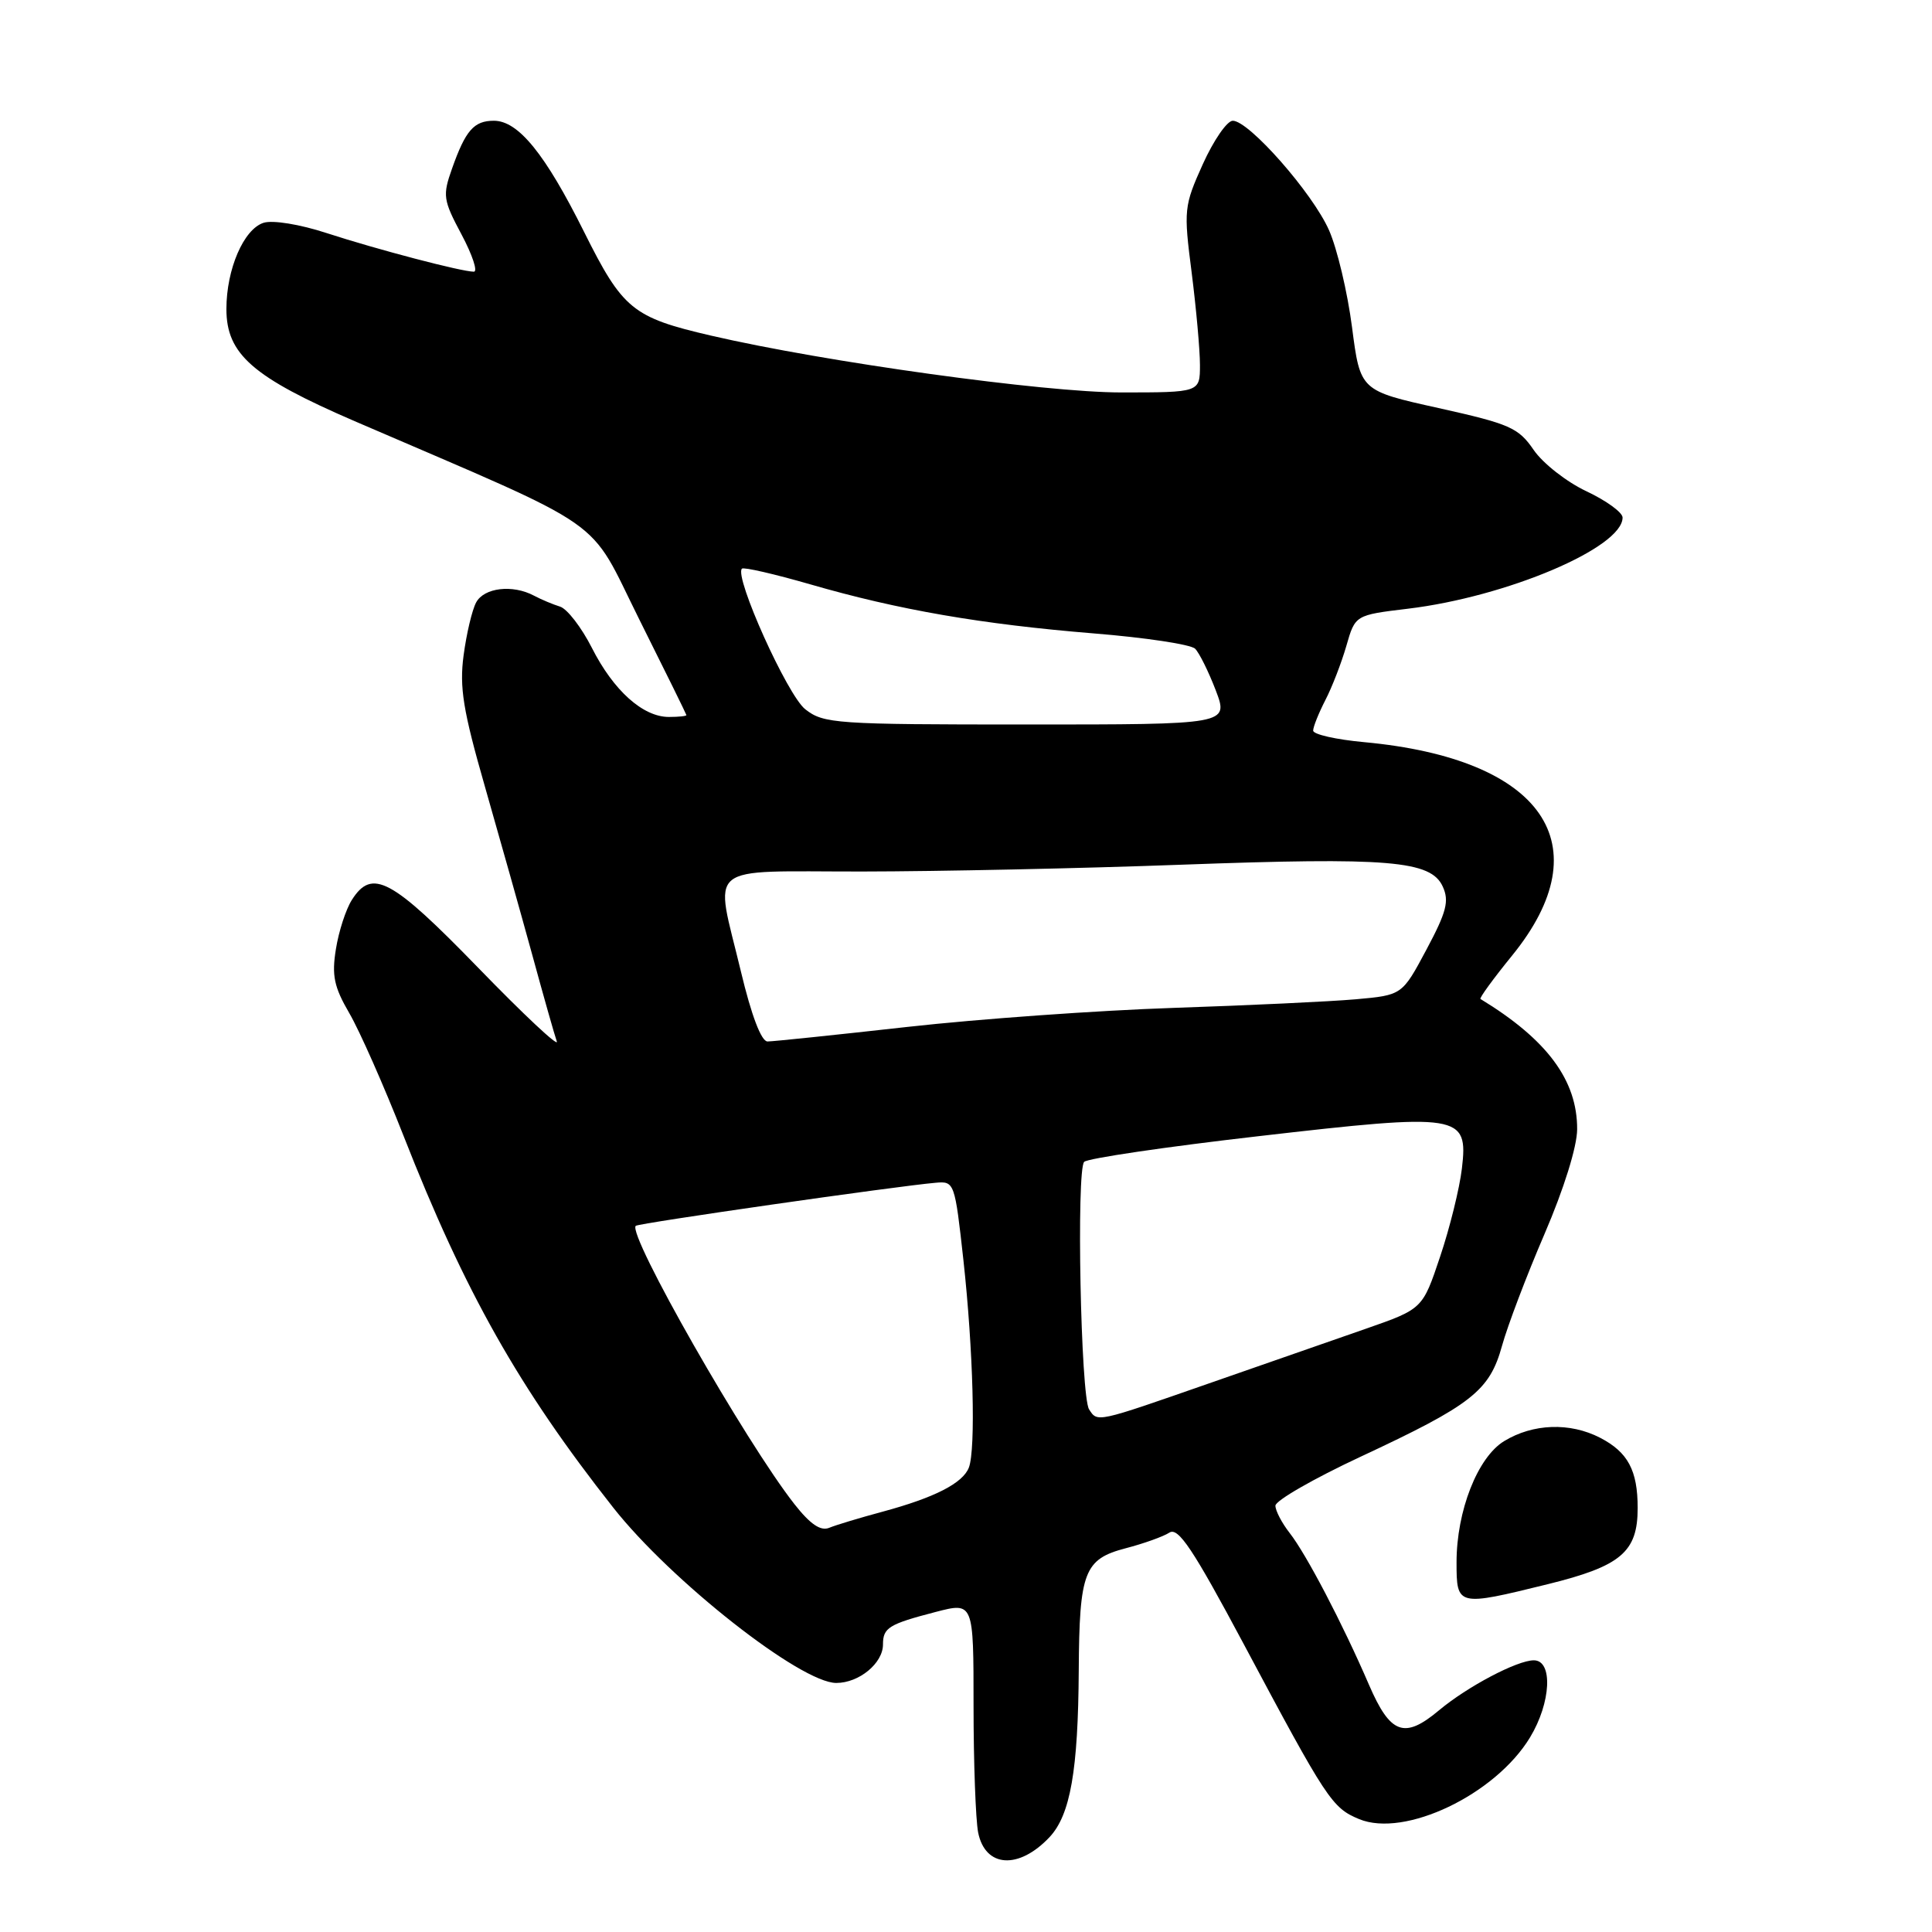 <?xml version="1.0" encoding="UTF-8" standalone="no"?>
<!DOCTYPE svg PUBLIC "-//W3C//DTD SVG 1.1//EN" "http://www.w3.org/Graphics/SVG/1.1/DTD/svg11.dtd" >
<svg xmlns="http://www.w3.org/2000/svg" xmlns:xlink="http://www.w3.org/1999/xlink" version="1.1" viewBox="0 0 256 256">
 <g >
 <path fill="currentColor"
d=" M 139.07 243.43 C 141.83 240.48 142.86 234.61 142.94 221.32 C 143.02 208.25 143.66 206.59 149.17 205.15 C 151.55 204.53 154.15 203.60 154.95 203.08 C 156.12 202.32 158.08 205.26 164.78 217.81 C 175.83 238.54 176.50 239.55 180.09 241.04 C 186.13 243.54 198.15 237.80 202.74 230.21 C 205.53 225.60 205.80 220.00 203.24 220.00 C 201.03 220.00 194.42 223.49 190.67 226.63 C 186.09 230.47 184.23 229.80 181.40 223.25 C 177.89 215.11 173.08 205.92 170.88 203.12 C 169.85 201.80 169.00 200.18 169.00 199.51 C 169.00 198.84 174.06 195.93 180.25 193.04 C 195.04 186.14 197.38 184.30 199.03 178.31 C 199.76 175.67 202.29 169.00 204.66 163.50 C 207.23 157.53 208.97 151.94 208.98 149.64 C 209.01 143.15 205.00 137.74 196.17 132.37 C 195.99 132.26 197.87 129.68 200.35 126.63 C 212.33 111.92 204.46 100.54 180.77 98.34 C 177.05 98.00 174.00 97.31 174.00 96.81 C 174.00 96.31 174.73 94.50 175.61 92.78 C 176.50 91.07 177.75 87.83 178.40 85.58 C 179.57 81.50 179.57 81.50 186.54 80.66 C 199.64 79.09 215.00 72.57 215.00 68.58 C 215.00 67.90 212.85 66.34 210.22 65.10 C 207.60 63.87 204.45 61.41 203.22 59.62 C 201.20 56.67 200.06 56.17 190.62 54.07 C 180.24 51.77 180.24 51.77 179.15 43.35 C 178.55 38.72 177.18 32.94 176.10 30.50 C 173.93 25.58 165.50 16.00 163.35 16.00 C 162.59 16.00 160.81 18.59 159.38 21.75 C 156.88 27.30 156.83 27.80 157.90 36.11 C 158.50 40.85 159.00 46.36 159.00 48.36 C 159.00 52.00 159.00 52.00 148.53 52.00 C 138.38 52.00 109.29 47.97 94.21 44.47 C 83.82 42.06 82.52 41.00 77.39 30.72 C 72.24 20.39 68.68 16.00 65.44 16.00 C 62.80 16.00 61.69 17.27 59.90 22.33 C 58.63 25.91 58.71 26.49 61.16 31.08 C 62.60 33.79 63.33 36.00 62.79 36.00 C 61.17 36.00 50.00 33.07 43.27 30.88 C 39.73 29.72 36.13 29.14 34.93 29.52 C 32.29 30.36 30.00 35.67 30.00 40.95 C 30.00 46.94 33.48 49.97 47.00 55.81 C 81.24 70.57 77.77 68.16 84.70 82.06 C 88.12 88.90 90.93 94.61 90.95 94.75 C 90.98 94.89 89.94 95.00 88.63 95.00 C 85.19 95.00 81.29 91.50 78.43 85.85 C 77.05 83.13 75.15 80.67 74.21 80.38 C 73.27 80.09 71.72 79.44 70.76 78.93 C 67.93 77.42 64.14 77.86 63.09 79.83 C 62.55 80.83 61.81 83.98 61.43 86.83 C 60.86 91.10 61.36 94.14 64.26 104.25 C 66.19 110.99 69.01 121.00 70.52 126.50 C 72.02 132.00 73.49 137.18 73.78 138.00 C 74.06 138.82 69.38 134.44 63.38 128.25 C 51.86 116.39 49.30 115.02 46.62 119.25 C 45.83 120.49 44.88 123.42 44.51 125.76 C 43.94 129.26 44.26 130.77 46.29 134.26 C 47.65 136.59 50.88 143.90 53.47 150.50 C 61.60 171.23 68.76 183.91 81.26 199.77 C 88.92 209.49 106.11 223.00 110.81 223.00 C 113.83 223.00 117.00 220.39 117.00 217.90 C 117.00 215.68 117.76 215.21 123.99 213.59 C 129.00 212.29 129.00 212.29 129.00 226.02 C 129.00 233.57 129.28 241.13 129.61 242.82 C 130.55 247.48 134.99 247.76 139.07 243.43 Z  M 205.06 209.92 C 214.79 207.52 217.00 205.66 217.00 199.82 C 217.00 194.83 215.71 192.42 212.02 190.51 C 208.03 188.45 203.13 188.62 199.30 190.96 C 195.79 193.10 193.00 200.21 193.00 207.01 C 193.00 212.85 193.09 212.87 205.06 209.92 Z  M 105.27 199.31 C 98.78 191.04 83.11 163.56 84.24 162.43 C 84.58 162.08 118.84 157.16 124.00 156.72 C 126.46 156.50 126.52 156.68 127.66 167.00 C 128.96 178.86 129.31 192.03 128.38 194.46 C 127.58 196.53 123.85 198.44 116.97 200.30 C 113.96 201.11 110.77 202.07 109.88 202.44 C 108.74 202.91 107.37 201.98 105.27 199.31 Z  M 144.31 186.75 C 143.20 185.04 142.61 154.99 143.66 153.95 C 144.12 153.49 154.48 151.96 166.68 150.56 C 193.54 147.46 194.56 147.62 193.71 154.83 C 193.40 157.46 192.10 162.72 190.82 166.52 C 188.50 173.44 188.50 173.44 181.00 176.06 C 176.88 177.49 167.48 180.77 160.13 183.33 C 145.22 188.53 145.43 188.49 144.31 186.75 Z  M 98.18 128.75 C 94.68 114.12 93.01 115.50 114.25 115.48 C 124.29 115.47 143.30 115.07 156.50 114.58 C 184.06 113.57 189.60 114.03 191.17 117.47 C 192.05 119.39 191.68 120.83 189.01 125.83 C 185.79 131.86 185.79 131.86 179.65 132.41 C 176.27 132.71 165.40 133.22 155.50 133.55 C 145.60 133.88 129.74 135.01 120.25 136.07 C 110.77 137.13 102.42 138.00 101.70 138.00 C 100.88 138.00 99.57 134.57 98.18 128.75 Z  M 106.70 93.98 C 104.33 92.12 97.26 76.41 98.31 75.35 C 98.54 75.12 102.62 76.06 107.37 77.43 C 119.03 80.81 130.07 82.72 144.92 83.93 C 151.74 84.48 157.79 85.39 158.36 85.96 C 158.92 86.52 160.15 89.01 161.10 91.49 C 162.81 96.00 162.81 96.00 136.04 96.00 C 110.69 96.00 109.13 95.89 106.70 93.98 Z "/>
</g>
</svg>